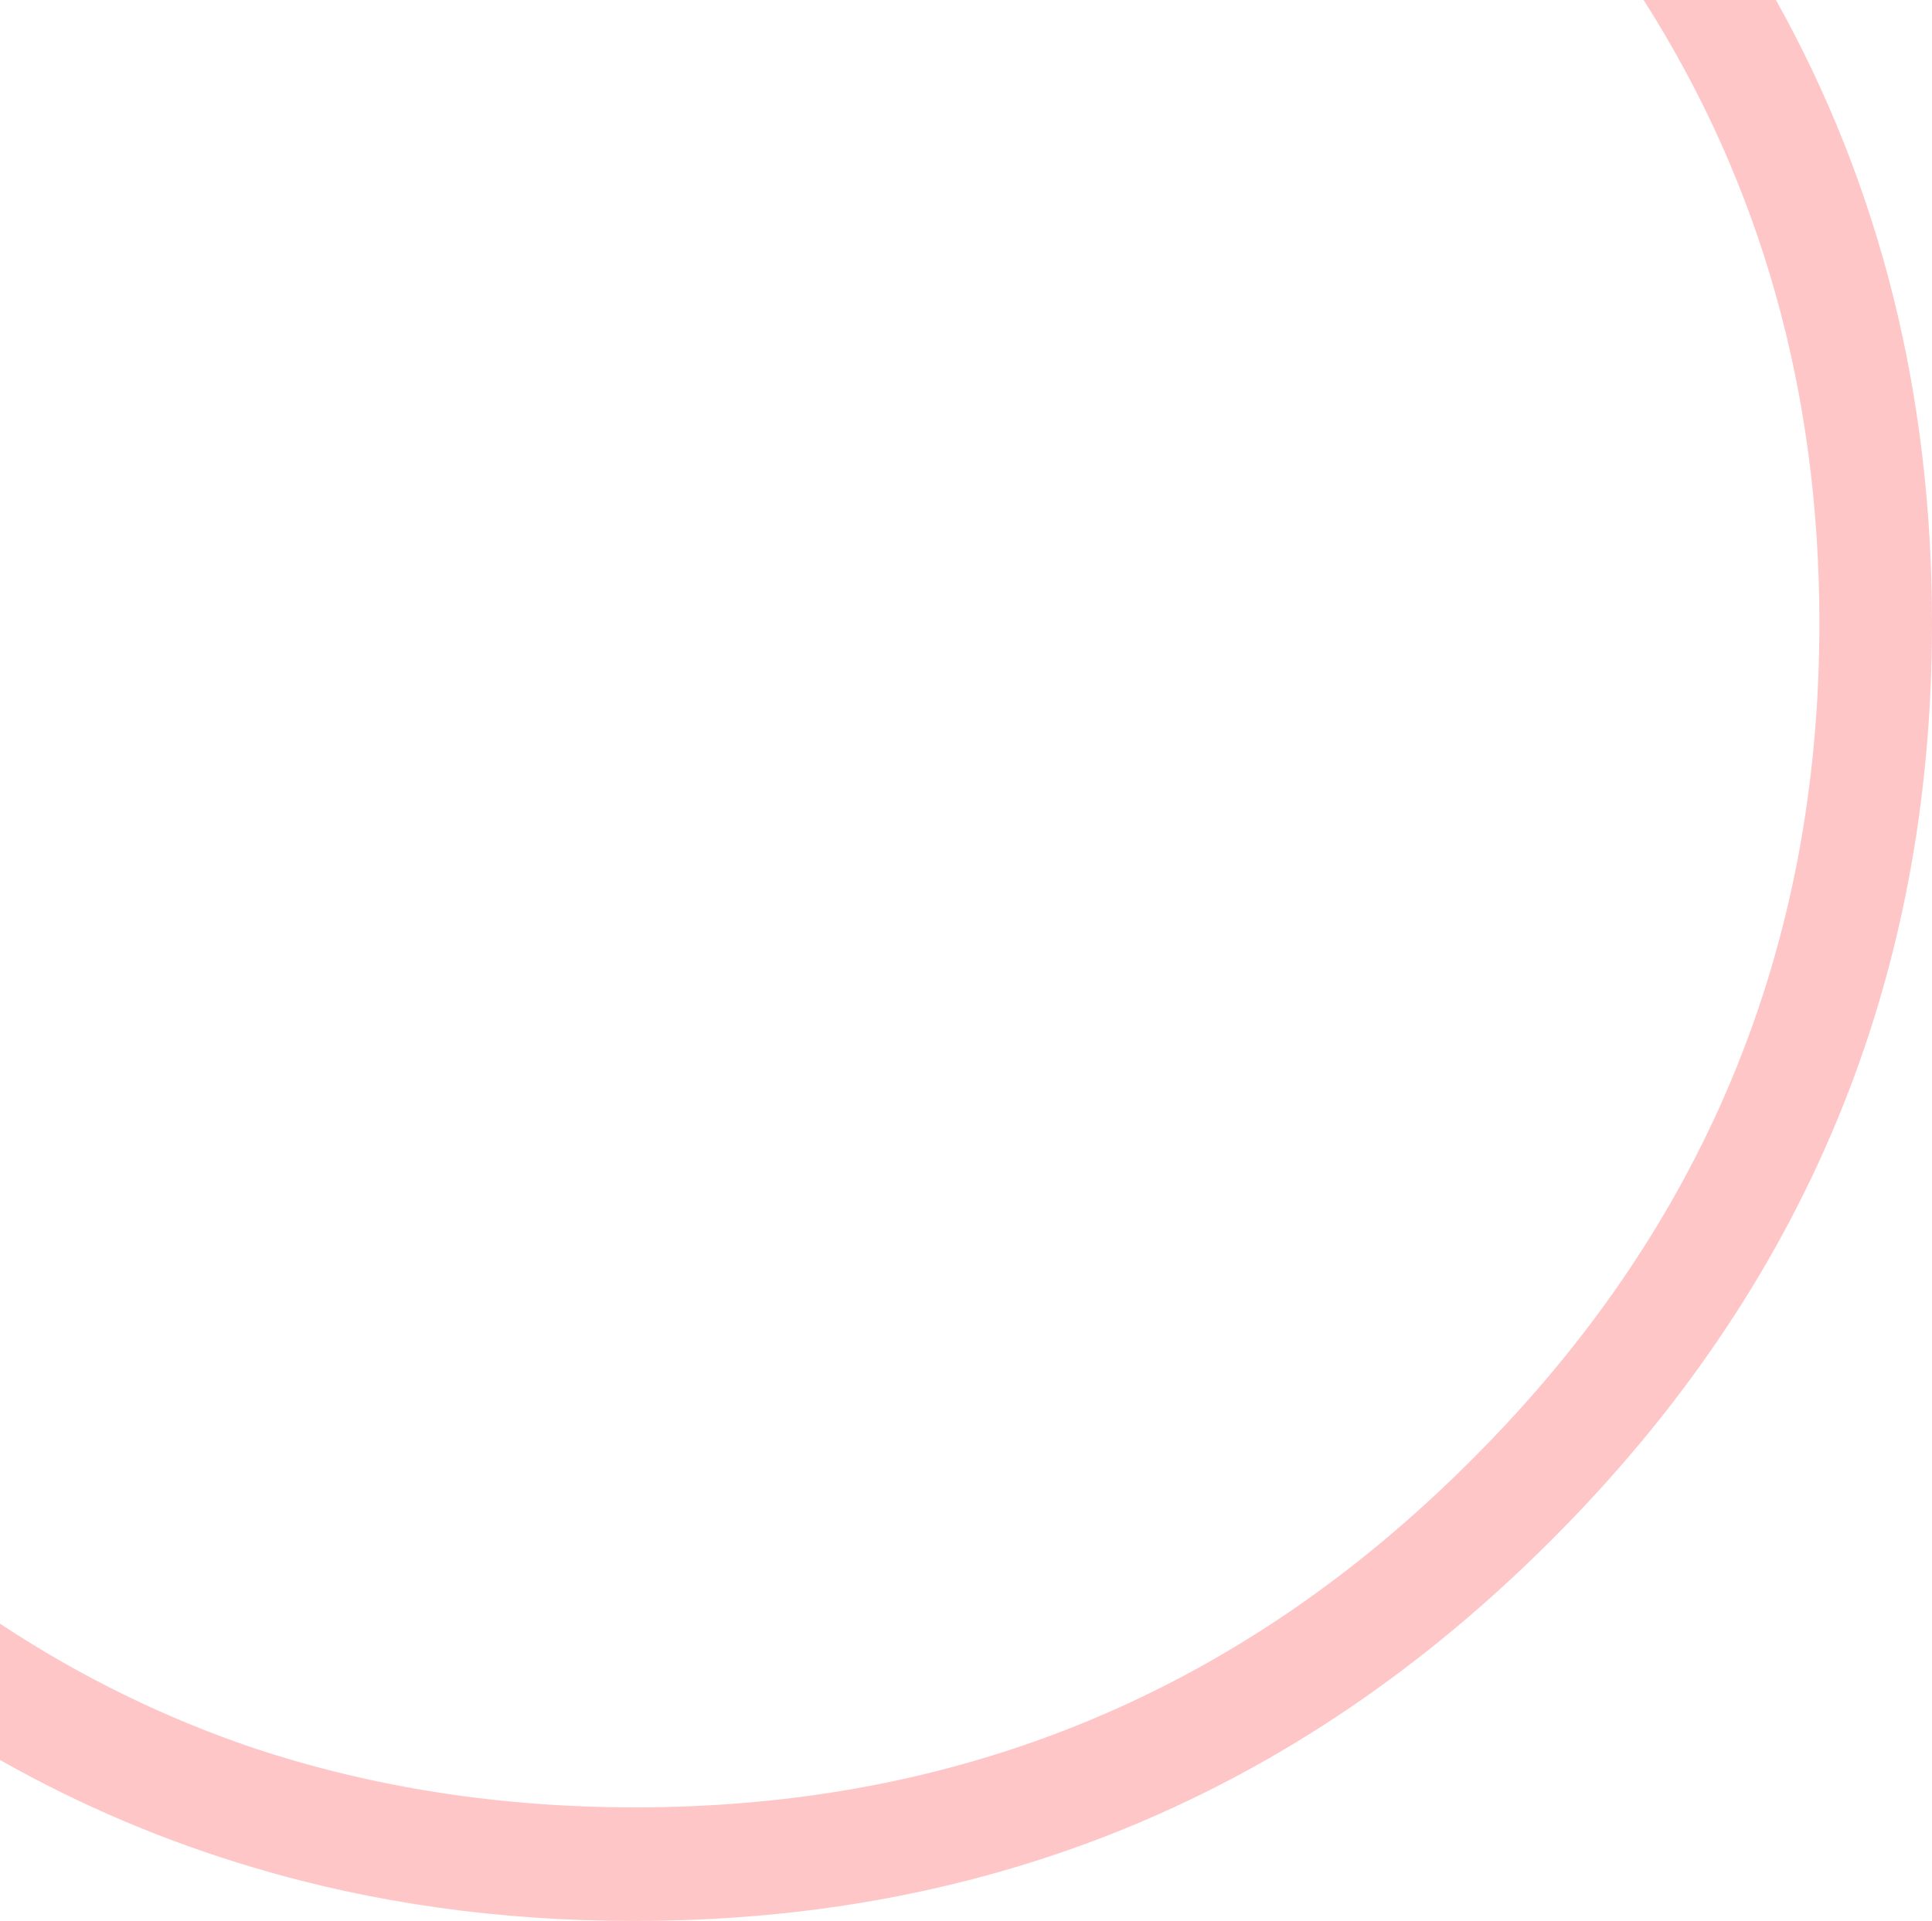 <?xml version="1.0" encoding="UTF-8" standalone="no"?>
<svg xmlns:xlink="http://www.w3.org/1999/xlink" height="97.25px" width="97.8px" xmlns="http://www.w3.org/2000/svg">
  <g transform="matrix(1.0, 0.0, 0.0, 1.0, 48.9, 48.6)">
    <use height="97.25" transform="matrix(1.0, 0.0, 0.0, 1.0, -48.9, -48.6)" width="97.8" xlink:href="#sprite0"/>
  </g>
  <defs>
    <g id="sprite0" transform="matrix(1.0, 0.0, 0.0, 1.0, 48.9, 48.6)">
      <use height="97.25" transform="matrix(1.0, 0.0, 0.0, 1.0, -48.9, -48.6)" width="97.8" xlink:href="#shape0"/>
    </g>
    <g id="shape0" transform="matrix(1.0, 0.0, 0.0, 1.0, 48.9, 48.6)">
      <path d="M48.9 -17.05 Q48.9 10.15 29.6 29.4 10.35 48.65 -16.8 48.65 -27.0 48.65 -36.05 45.95 -42.8 43.95 -48.9 40.5 L-48.9 33.6 Q-42.85 37.6 -36.05 39.9 -27.0 42.9 -16.75 42.9 8.05 42.9 25.6 25.3 43.2 7.75 43.2 -17.05 43.2 -34.65 34.3 -48.6 L41.0 -48.6 Q48.9 -34.45 48.9 -17.05" fill="#fd3535" fill-opacity="0.278" fill-rule="evenodd" stroke="none"/>
    </g>
  </defs>
</svg>
